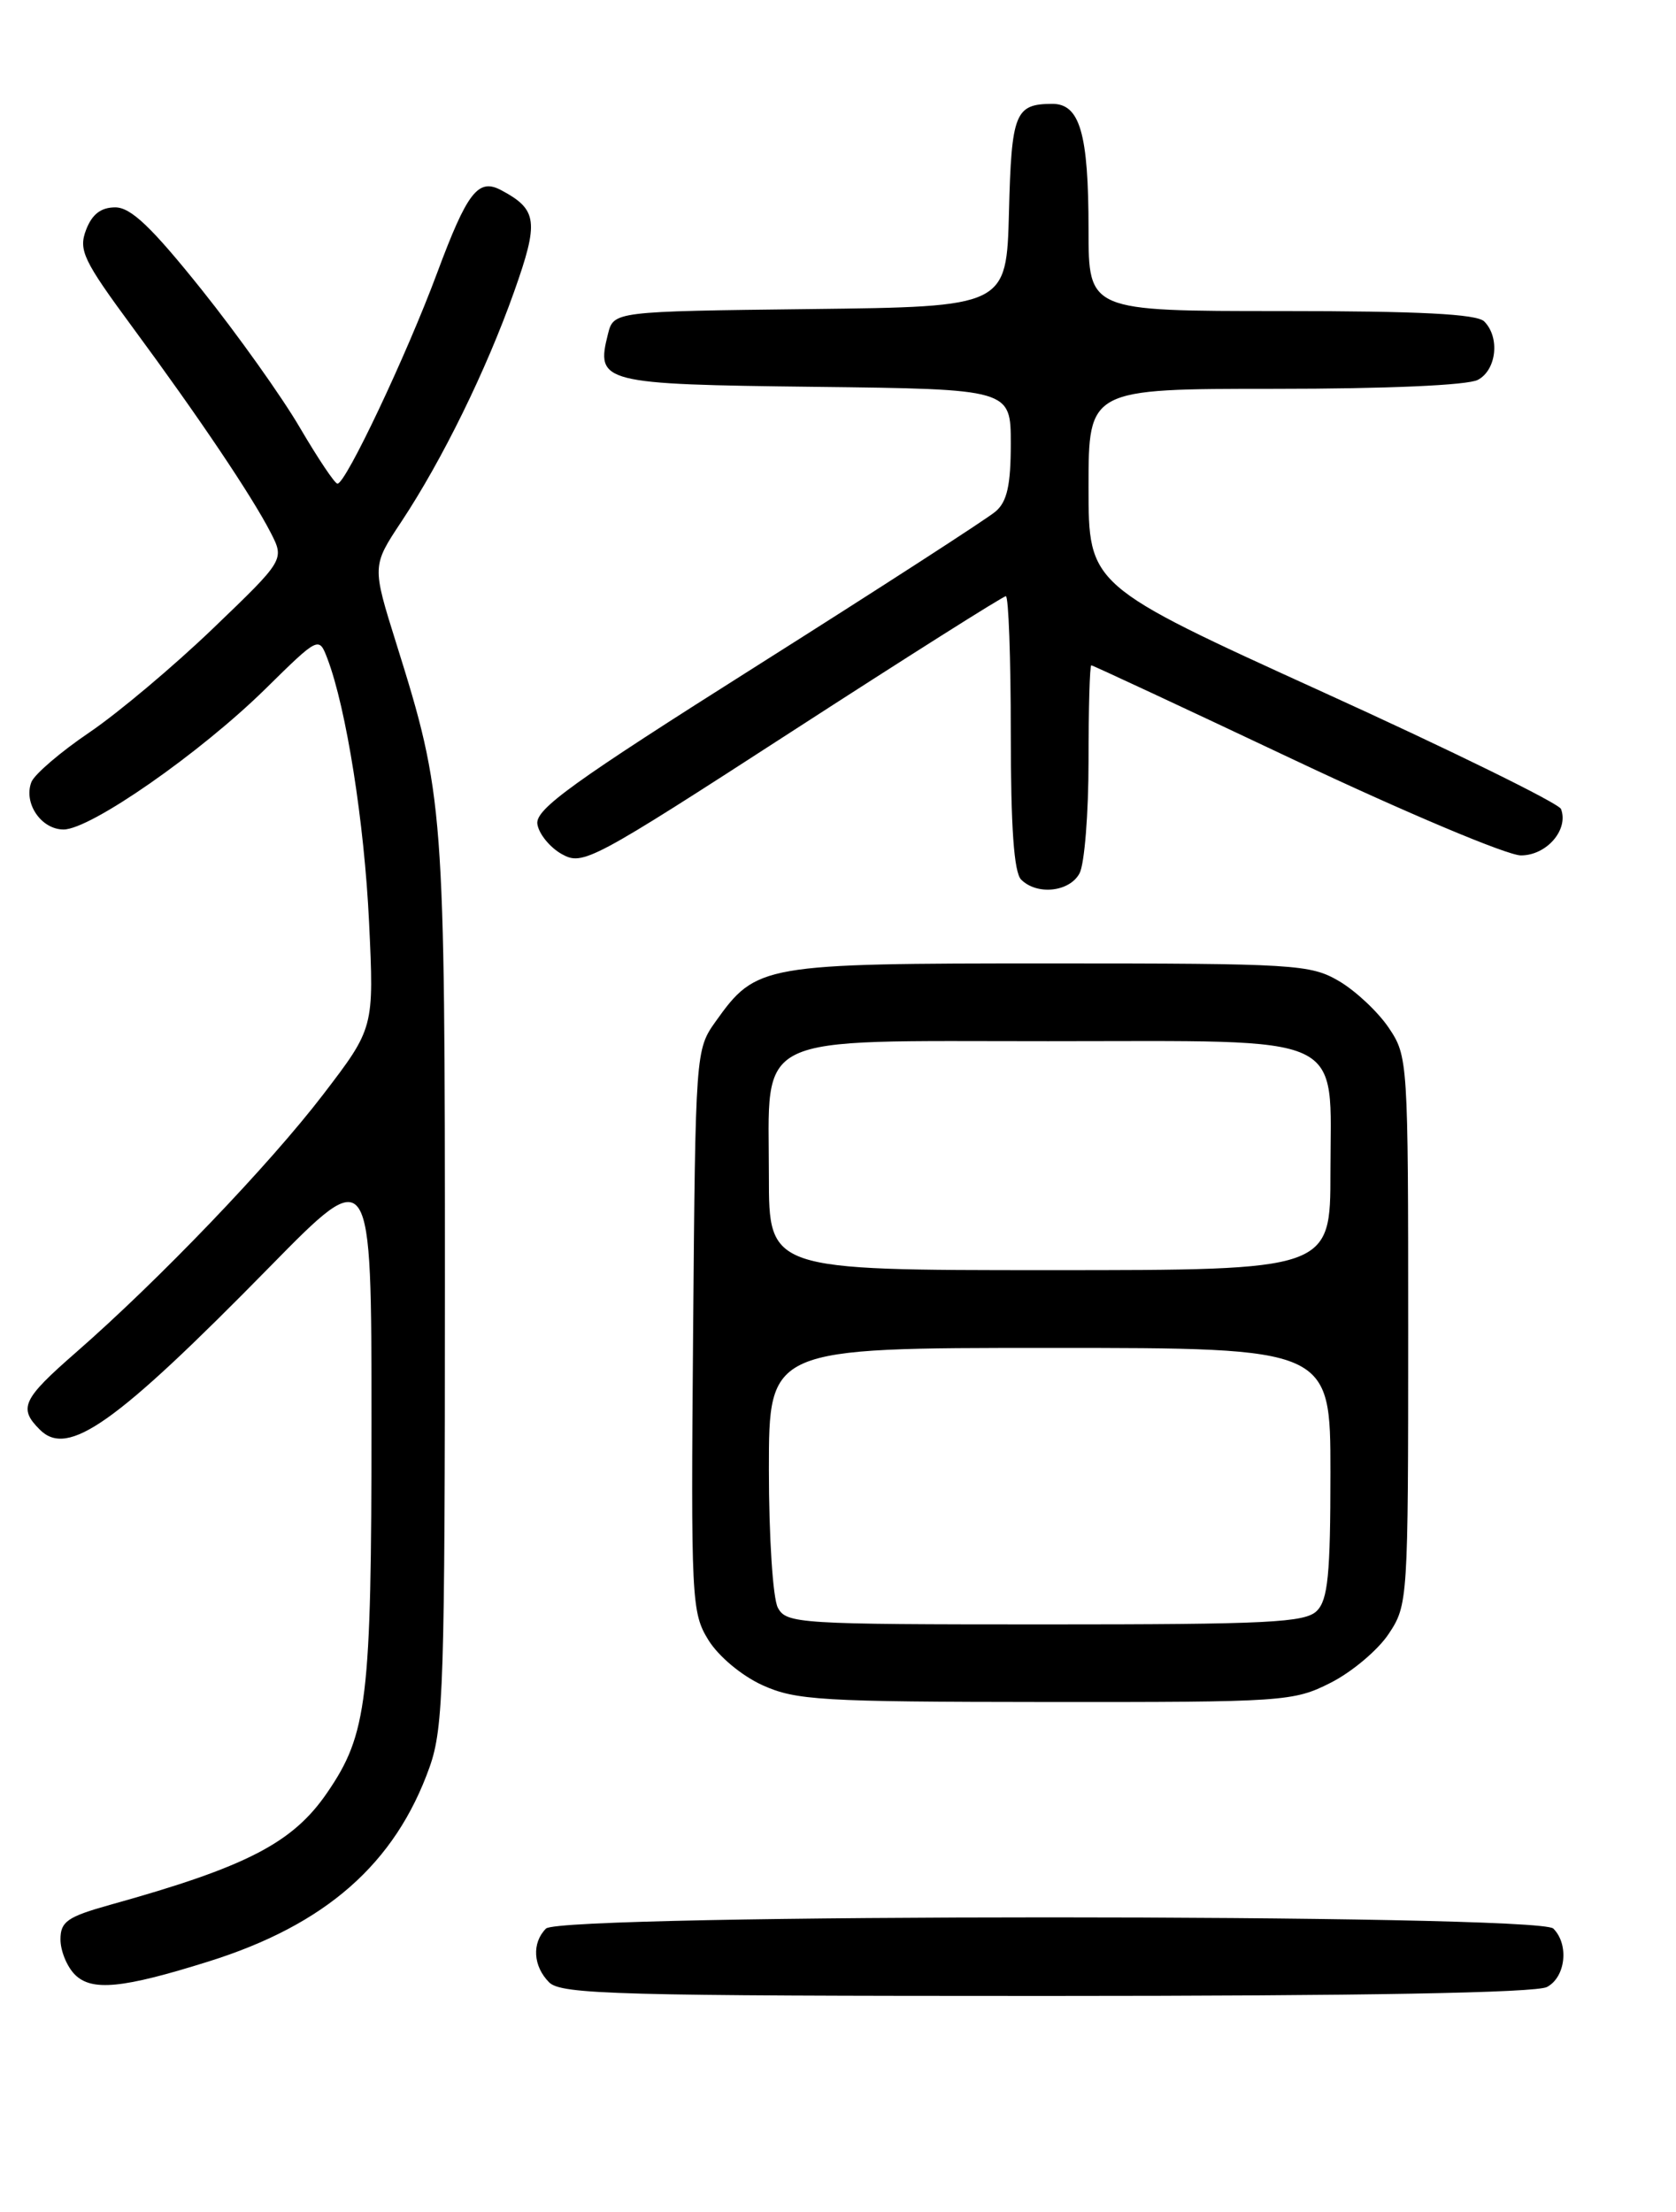 <?xml version="1.0" encoding="UTF-8" standalone="no"?>
<!DOCTYPE svg PUBLIC "-//W3C//DTD SVG 1.1//EN" "http://www.w3.org/Graphics/SVG/1.1/DTD/svg11.dtd" >
<svg xmlns="http://www.w3.org/2000/svg" xmlns:xlink="http://www.w3.org/1999/xlink" version="1.1" viewBox="0 0 194 256">
 <g >
 <path fill="currentColor"
d=" M 179.07 229.96 C 181.23 228.81 181.64 225.04 179.80 223.20 C 178.07 221.47 64.93 221.47 63.20 223.20 C 61.54 224.86 61.70 227.56 63.57 229.43 C 64.96 230.82 71.57 231.00 121.14 231.00 C 157.82 231.00 177.80 230.64 179.07 229.96 Z  M 24.11 227.02 C 37.70 222.77 45.75 215.69 49.73 204.50 C 51.34 199.96 51.50 194.80 51.50 148.50 C 51.50 93.44 51.40 92.13 45.88 74.50 C 43.06 65.50 43.06 65.50 46.45 60.39 C 51.20 53.22 56.29 42.84 59.51 33.76 C 62.40 25.62 62.22 24.26 58.03 22.02 C 55.35 20.58 54.09 22.21 50.59 31.61 C 47.06 41.10 40.01 56.01 39.06 55.98 C 38.75 55.97 36.80 53.05 34.71 49.49 C 32.63 45.93 27.51 38.74 23.33 33.51 C 17.54 26.28 15.15 24.00 13.34 24.00 C 11.68 24.00 10.65 24.80 9.96 26.61 C 9.07 28.95 9.64 30.14 15.33 37.86 C 23.01 48.27 29.14 57.38 31.33 61.64 C 32.94 64.78 32.94 64.78 24.68 72.71 C 20.14 77.07 13.69 82.50 10.34 84.77 C 6.99 87.04 3.97 89.63 3.63 90.52 C 2.70 92.96 4.77 96.00 7.36 96.00 C 10.47 96.00 23.14 87.18 30.71 79.74 C 36.91 73.64 36.91 73.64 37.90 76.23 C 40.08 81.97 42.17 95.17 42.72 106.73 C 43.30 118.97 43.30 118.97 37.40 126.68 C 31.18 134.80 18.41 148.13 8.75 156.56 C 2.59 161.94 2.11 162.97 4.61 165.46 C 7.86 168.72 13.34 164.84 31.25 146.59 C 43.00 134.62 43.00 134.62 43.00 164.65 C 43.00 196.74 42.53 200.69 37.86 207.49 C 33.89 213.29 28.54 216.06 12.75 220.45 C 7.79 221.84 7.00 222.39 7.00 224.46 C 7.00 225.78 7.75 227.61 8.67 228.53 C 10.62 230.48 14.19 230.13 24.11 227.02 Z  M 154.03 194.75 C 156.48 193.51 159.50 190.97 160.74 189.10 C 162.97 185.75 163.00 185.24 163.00 154.00 C 163.00 122.76 162.97 122.25 160.75 118.95 C 159.51 117.11 156.92 114.68 155.00 113.55 C 151.68 111.61 149.96 111.50 121.50 111.50 C 88.19 111.50 87.55 111.61 82.83 118.23 C 80.52 121.47 80.50 121.78 80.23 154.00 C 79.97 185.21 80.04 186.63 82.00 189.81 C 83.17 191.70 85.85 193.94 88.27 195.04 C 92.12 196.78 95.06 196.96 121.04 196.98 C 148.67 197.00 149.72 196.93 154.03 194.75 Z  M 124.96 101.07 C 125.53 100.00 126.00 94.15 126.00 88.07 C 126.00 81.98 126.14 77.00 126.32 77.00 C 126.50 77.00 137.11 81.95 149.91 88.00 C 162.72 94.05 174.47 99.00 176.05 99.00 C 179.03 99.00 181.60 96.02 180.69 93.63 C 180.43 92.97 168.02 86.87 153.11 80.09 C 126.00 67.75 126.00 67.75 126.00 56.38 C 126.00 45.00 126.00 45.00 147.57 45.00 C 160.52 45.00 169.90 44.59 171.07 43.96 C 173.23 42.81 173.64 39.04 171.80 37.20 C 170.94 36.34 164.31 36.00 148.30 36.00 C 126.00 36.00 126.00 36.00 126.00 26.57 C 126.00 15.43 125.00 11.99 121.77 12.02 C 117.50 12.04 117.08 13.08 116.79 24.54 C 116.50 35.50 116.50 35.50 93.76 35.77 C 71.03 36.04 71.03 36.04 70.37 38.67 C 68.95 44.30 69.63 44.48 94.36 44.77 C 117.00 45.04 117.00 45.04 117.00 51.36 C 117.00 56.15 116.57 58.06 115.25 59.19 C 114.29 60.02 101.89 68.03 87.70 77.00 C 66.27 90.54 61.95 93.65 62.20 95.37 C 62.37 96.50 63.64 98.07 65.03 98.85 C 67.46 100.21 68.45 99.68 91.70 84.63 C 104.99 76.03 116.11 69.00 116.43 69.00 C 116.74 69.00 117.00 76.11 117.00 84.80 C 117.00 95.76 117.37 100.97 118.20 101.80 C 120.04 103.64 123.81 103.23 124.96 101.07 Z  M 90.04 186.07 C 89.46 185.00 89.00 177.85 89.00 170.07 C 89.00 156.00 89.00 156.00 121.50 156.00 C 154.00 156.00 154.00 156.00 154.00 170.43 C 154.00 182.21 153.71 185.15 152.43 186.43 C 151.07 187.79 146.81 188.00 120.96 188.00 C 92.43 188.00 91.02 187.91 90.04 186.07 Z  M 89.00 136.11 C 89.00 119.35 86.61 120.50 121.31 120.50 C 156.52 120.50 154.00 119.33 154.00 135.65 C 154.00 147.00 154.00 147.00 121.50 147.00 C 89.00 147.00 89.00 147.00 89.00 136.11 Z "/>
</g>
</svg>